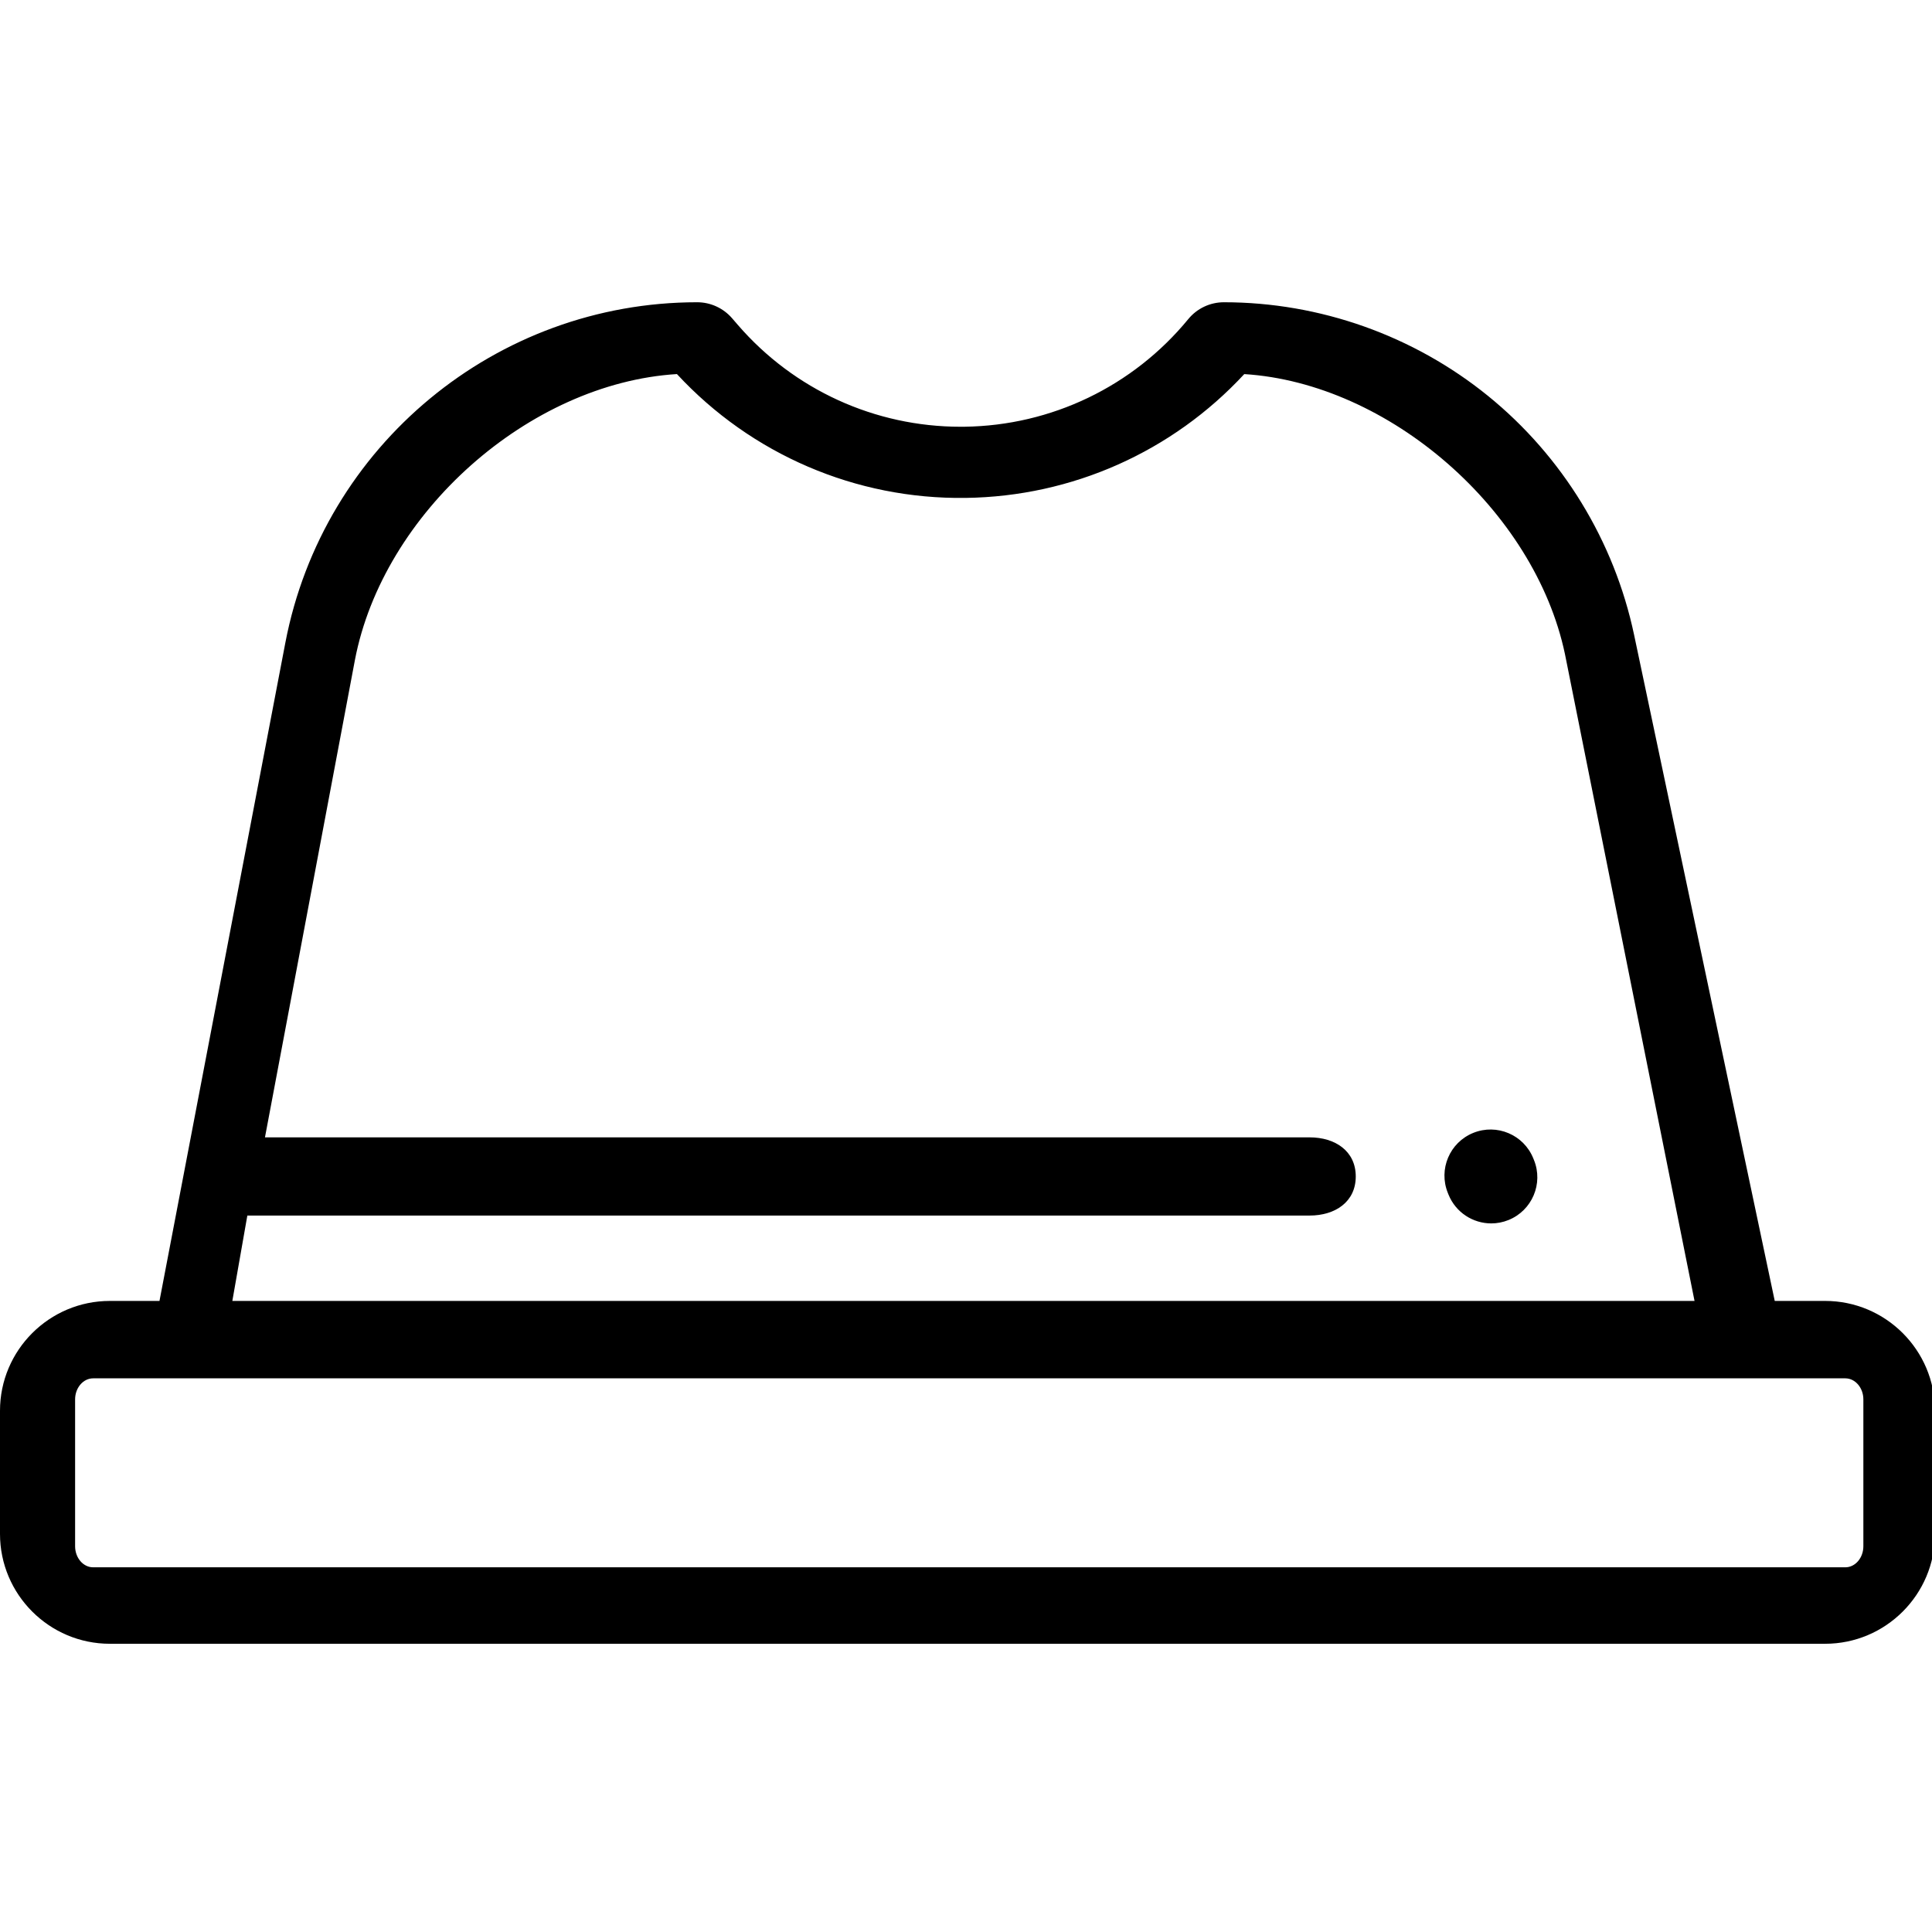 <?xml version="1.0" encoding="utf-8"?>
<!-- Generator: Adobe Illustrator 16.0.4, SVG Export Plug-In . SVG Version: 6.00 Build 0)  -->
<!DOCTYPE svg PUBLIC "-//W3C//DTD SVG 1.1//EN" "http://www.w3.org/Graphics/SVG/1.1/DTD/svg11.dtd">
<svg version="1.1" id="图层_1" xmlns="http://www.w3.org/2000/svg" xmlns:xlink="http://www.w3.org/1999/xlink" x="0px" y="0px"
	 width="300px" height="300px" viewBox="0 0 300 300" enable-background="new 0 0 300 300" xml:space="preserve">
<g>
	<path d="M238.086,179.865c-1.48-3.663-5.653-5.435-9.319-3.95c-3.664,1.48-5.433,5.652-3.948,9.319l0.104,0.26
		c1.125,2.785,3.805,4.476,6.638,4.476c0.893,0,1.802-0.169,2.68-0.525c3.664-1.483,5.436-5.655,3.952-9.319L238.086,179.865z"/>
	<g>
		<path d="M40.438,255.244h74.063h14.302h44.463h14.304h74.064h14.301h7.468c9.405,0,17.059-7.651,17.059-17.059v-19.122
			c0-9.404-7.65-17.056-17.059-17.056h-7.822l-21.838-103.42c-3.072-14.561-11.132-27.742-22.691-37.117
			c-11.561-9.375-26.124-14.536-41.005-14.536c-2.146,0-4.174,0.959-5.532,2.616c-8.576,10.445-21.244,16.537-34.758,16.713
			c-0.198,0.003-0.401,0.003-0.6,0.003c-13.293,0-25.867-5.739-34.578-15.804l-0.912-1.055c-1.362-1.57-3.338-2.473-5.413-2.473
			c-31.194,0-58.085,22.236-63.946,52.875L24.764,202.008h-7.707C7.65,202.008,0,209.659,0,219.063v19.122
			c0,9.407,7.65,17.059,17.058,17.059h9.077H40.438z M38.407,188.75h164.959c3.951,0,7.155-2.118,7.155-6.069
			c0-3.953-3.204-6.072-7.155-6.072H41.143l13.966-74.111c4.371-22.863,27.025-42.994,50.004-44.413
			c11.544,12.466,27.776,19.469,44.832,19.23c16.537-0.215,32.109-7.178,43.264-19.226c22.529,1.417,45.082,21.144,49.792,43.456
			l20.125,100.463H36.078L38.407,188.75z M11.662,240.098v-22.799c0-1.803,1.259-3.271,2.802-3.271H286.54
			c1.544,0,2.802,1.469,2.802,3.271v22.799c0,1.807-1.258,3.273-2.802,3.273H14.464C12.917,243.371,11.662,241.904,11.662,240.098z"
			/>
	</g>
</g>
</svg>
